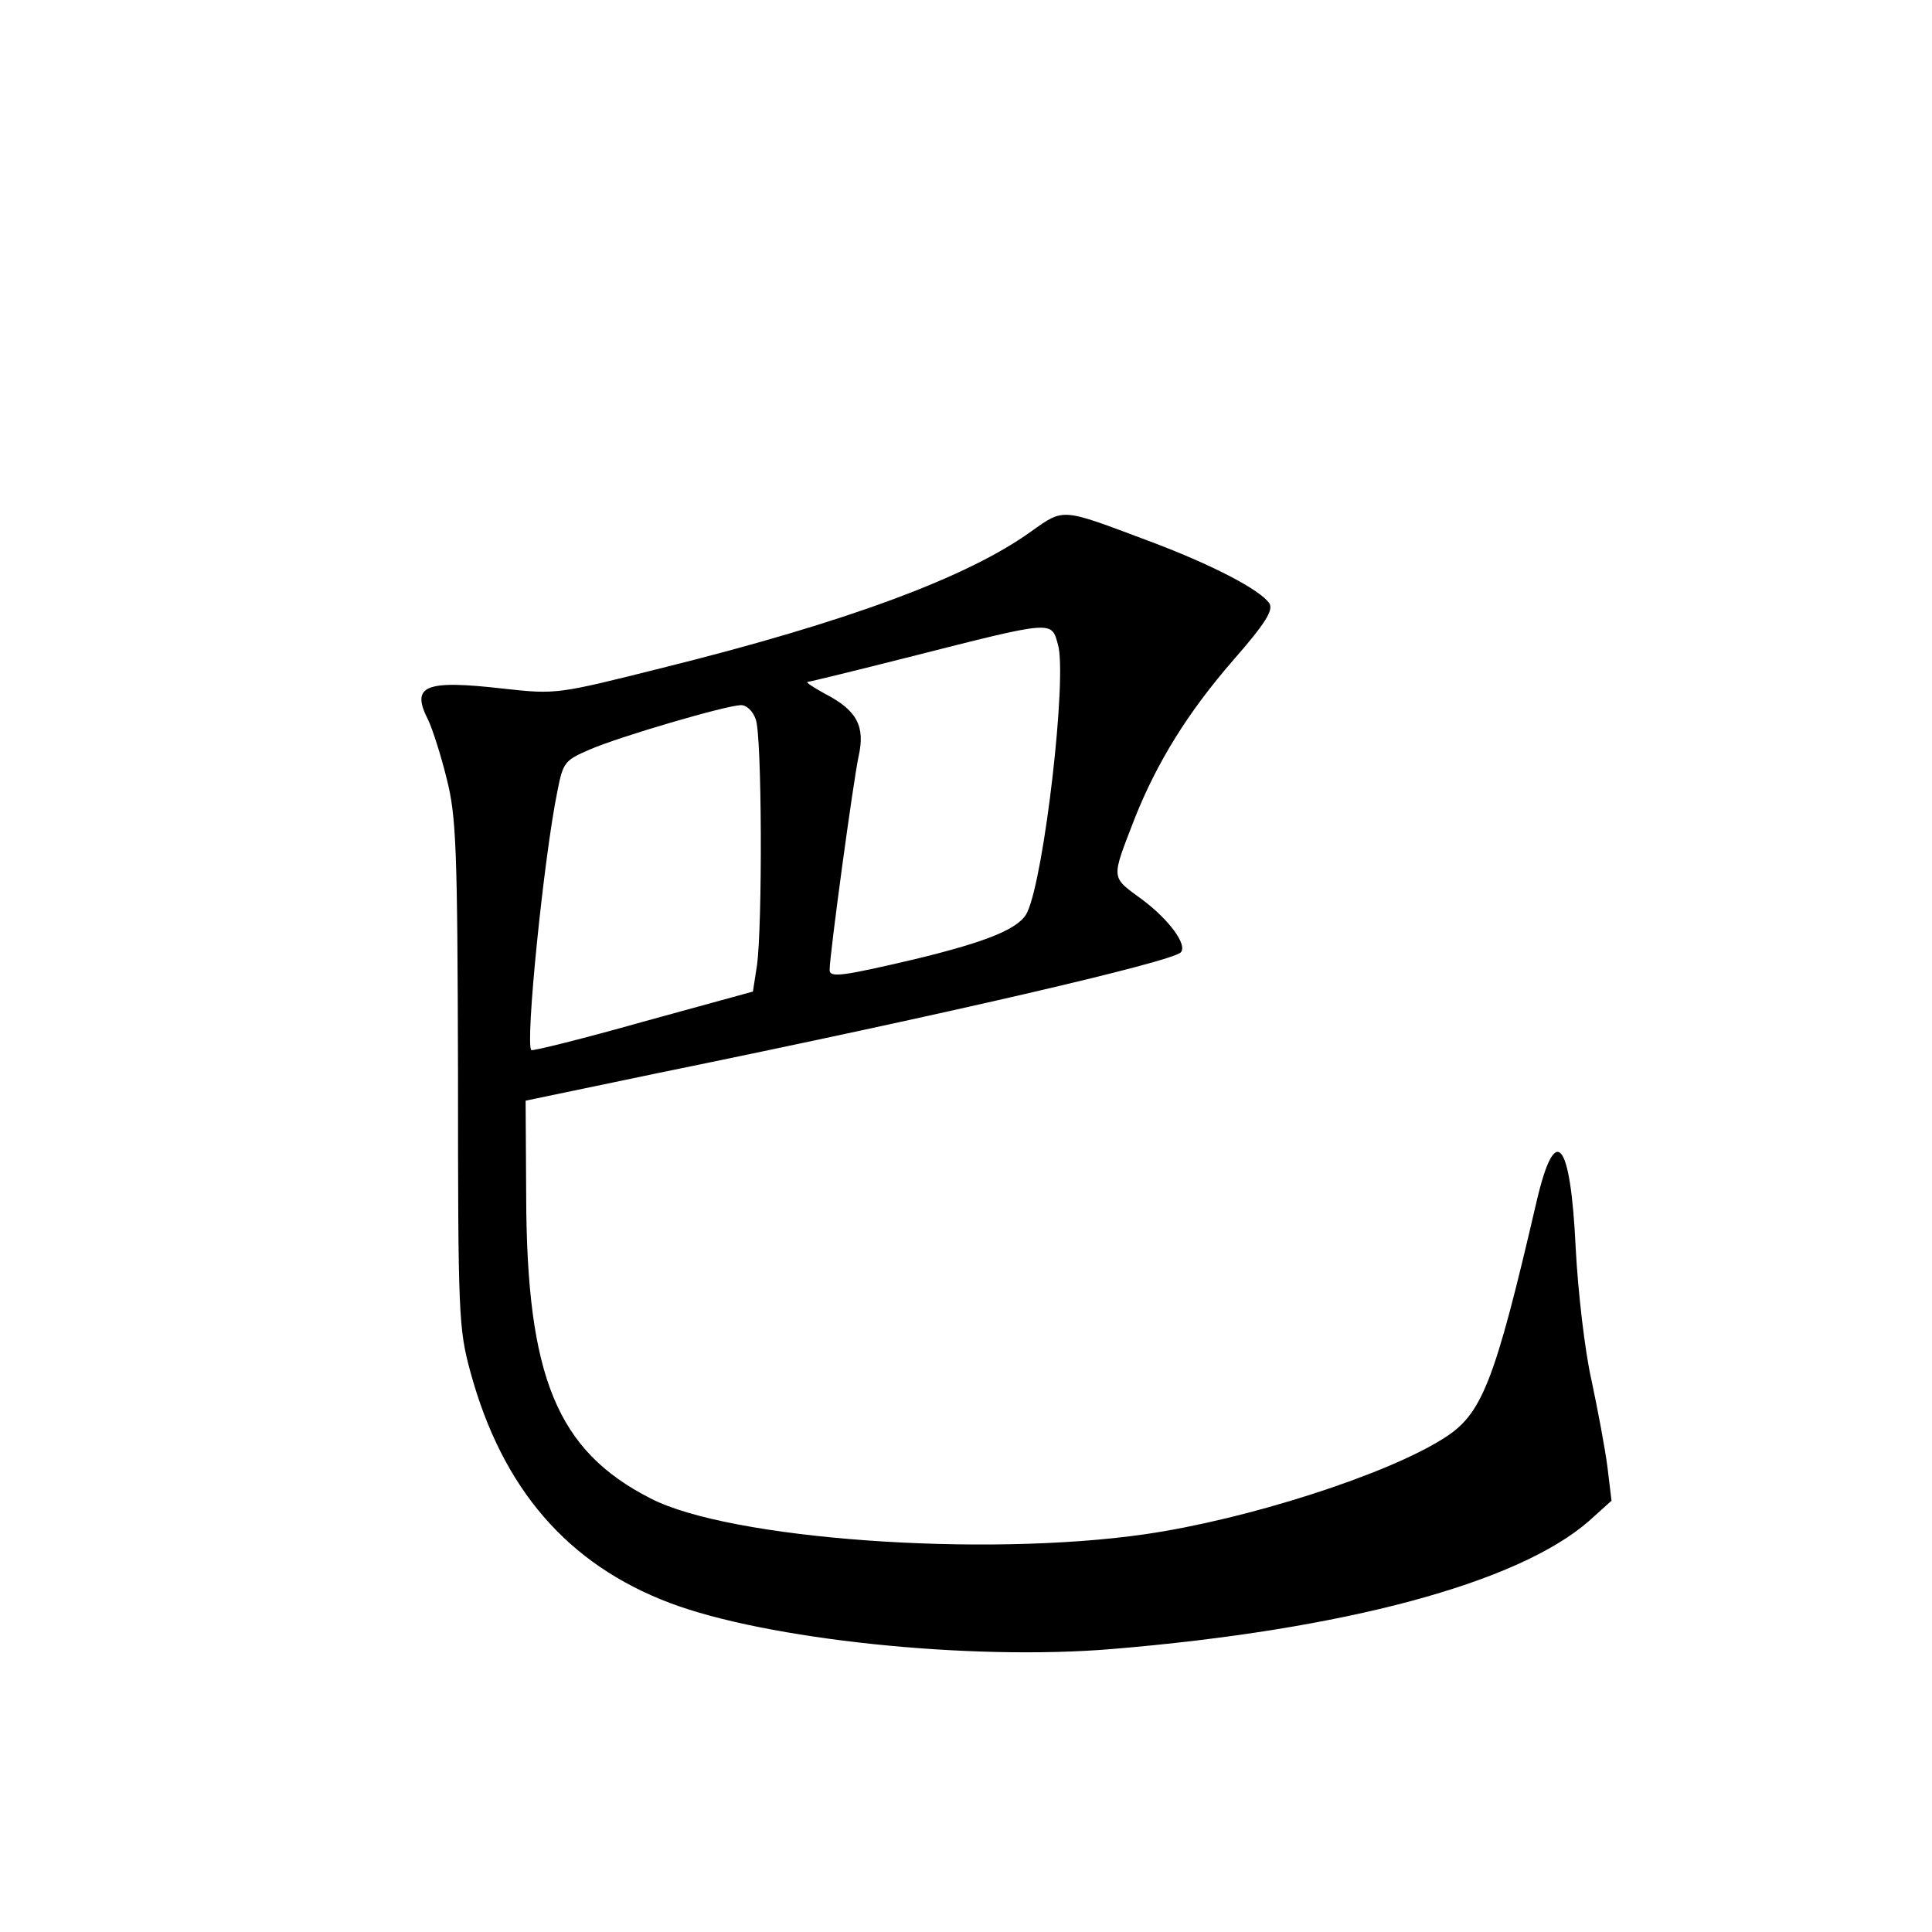 <?xml version="1.0" standalone="no"?>
<!DOCTYPE svg PUBLIC "-//W3C//DTD SVG 20010904//EN"
 "http://www.w3.org/TR/2001/REC-SVG-20010904/DTD/svg10.dtd">
<svg version="1.0" xmlns="http://www.w3.org/2000/svg"
 width="340pt" height="340pt" viewBox="0 0 340 340"
 preserveAspectRatio="xMidYMid meet">
<g transform="translate(0,340) scale(0.1,-0.1)"
fill="#000000" stroke="none">
<path d="M1815 2465 c-112 -81 -326 -160 -648 -240 -187 -47 -188 -47 -280
-37 -140 16 -165 6 -133 -56 7 -15 22 -61 32 -102 17 -67 19 -120 20 -520 0
-426 1 -448 22 -525 56 -205 171 -338 351 -406 169 -64 527 -102 778 -81 409
34 714 116 839 225 l40 36 -7 58 c-4 32 -17 101 -28 153 -12 52 -24 157 -28
233 -9 192 -36 224 -69 82 -74 -319 -96 -374 -163 -416 -100 -64 -346 -143
-526 -169 -284 -41 -731 -9 -870 63 -165 84 -218 214 -219 531 l-1 169 235 49
c504 103 901 195 918 212 12 13 -20 57 -68 93 -56 41 -55 34 -13 143 39 98 93
186 174 279 56 64 70 87 63 99 -16 24 -102 69 -215 111 -152 57 -146 57 -204
16z m47 -200 c16 -58 -24 -405 -54 -470 -13 -29 -70 -52 -198 -83 -128 -30
-150 -33 -150 -19 0 27 42 335 51 376 12 53 -3 81 -59 110 -20 11 -34 20 -31
21 4 0 85 20 180 44 256 65 249 64 261 21z m-532 -131 c11 -28 12 -364 2 -434
l-7 -45 -193 -53 c-106 -30 -195 -52 -197 -50 -11 11 22 339 46 456 10 51 13
54 57 73 53 23 238 77 265 78 10 1 22 -10 27 -25z"/>
</g>
</svg>
